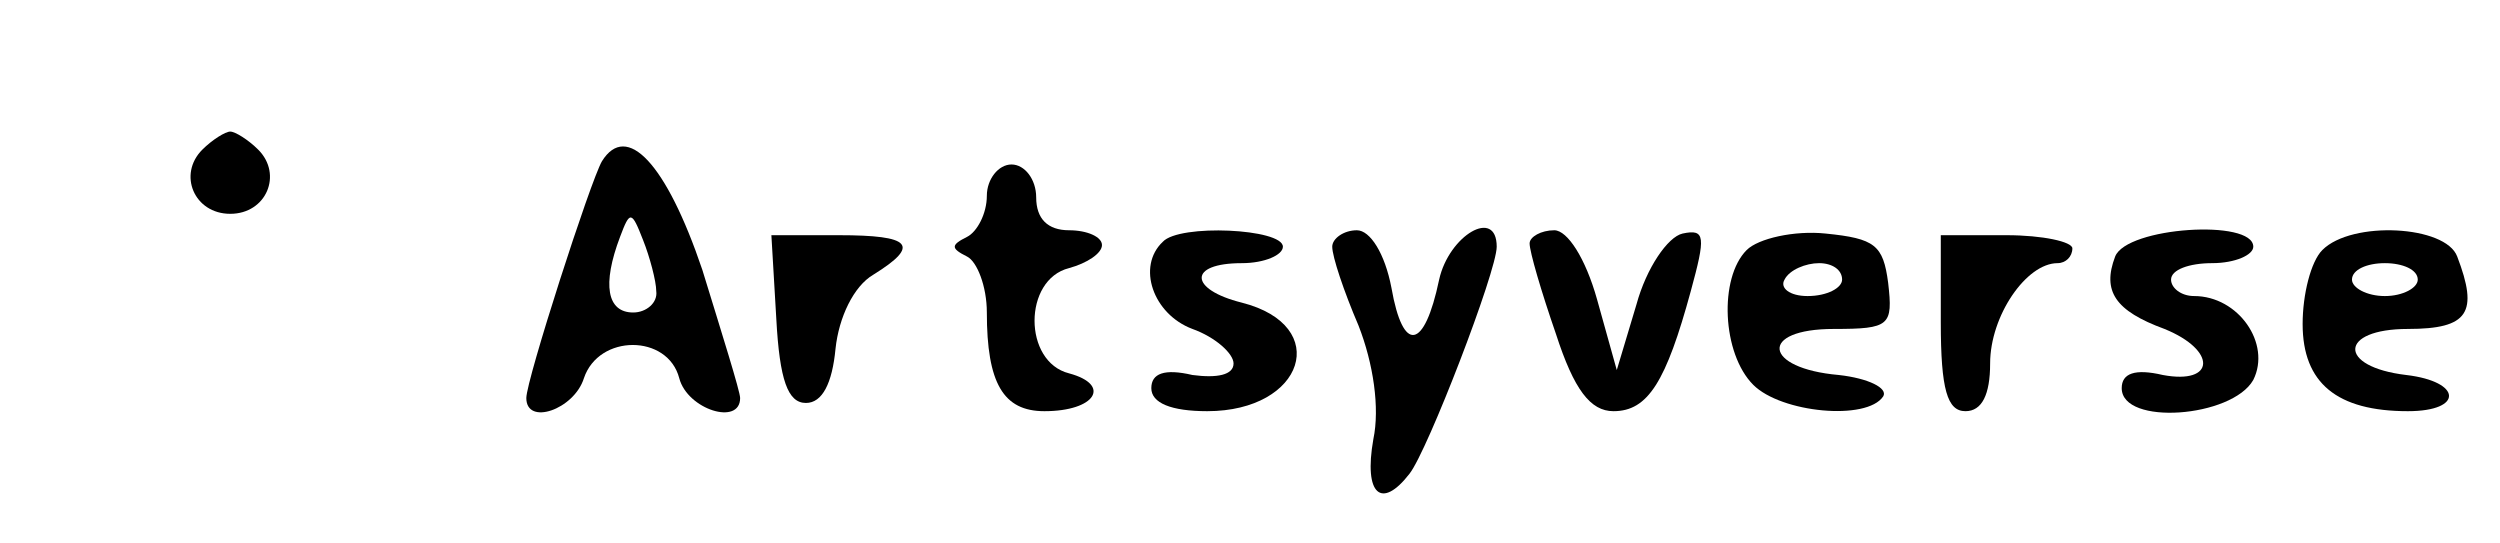 <?xml version="1.0" standalone="no"?>
<!DOCTYPE svg PUBLIC "-//W3C//DTD SVG 20010904//EN"
 "http://www.w3.org/TR/2001/REC-SVG-20010904/DTD/svg10.dtd">
<svg version="1.0" xmlns="http://www.w3.org/2000/svg"
 width="152pt" height="33pt" viewBox="0 0 152 33"
 preserveAspectRatio="xMidYMid meet">

<g transform="translate(0,33) scale(0.1,-0.1)"
fill="#000000" stroke="none">
<path d="M123 239 c-15 -15 -5 -39 17 -39 22 0 32 24 17 39 -6 6 -14 11 -17
11 -3 0 -11 -5 -17 -11z"/>
<path d="M366 232 c-7 -12 -46 -133 -46 -144 0 -17 29 -7 35 12 9 27 51 27 58
0 5 -19 37 -29 37 -12 0 4 -11 39 -23 78 -22 65 -46 90 -61 66z m33 -79 c1 -7
-6 -13 -14 -13 -16 0 -19 17 -8 46 6 16 7 16 14 -2 4 -10 8 -25 8 -31z"/>
<path d="M600 211 c0 -11 -6 -22 -12 -25 -10 -5 -10 -7 0 -12 6 -3 12 -18 12
-34 0 -43 10 -60 35 -60 31 0 41 16 15 23 -28 7 -28 57 0 64 11 3 20 9 20 14
0 5 -9 9 -20 9 -13 0 -20 7 -20 20 0 11 -7 20 -15 20 -8 0 -15 -9 -15 -19z"/>
<path d="M472 136 c2 -37 7 -51 18 -51 10 0 16 12 18 33 2 19 11 38 23 45 29
18 23 24 -21 24 l-41 0 3 -51z"/>
<path d="M707 183 c-16 -15 -6 -44 18 -53 14 -5 25 -15 25 -21 0 -7 -10 -9
-25 -7 -17 4 -25 1 -25 -8 0 -9 12 -14 34 -14 59 0 76 52 21 66 -32 8 -33 24
0 24 14 0 25 5 25 10 0 11 -63 14 -73 3z"/>
<path d="M810 180 c0 -6 7 -27 16 -48 9 -23 13 -50 9 -69 -6 -34 5 -43 22 -21
11 14 53 123 53 138 0 24 -29 7 -35 -20 -9 -43 -22 -45 -29 -5 -4 21 -13 35
-21 35 -8 0 -15 -5 -15 -10z"/>
<path d="M930 182 c0 -5 7 -29 16 -55 11 -34 21 -47 35 -47 21 0 32 18 47 73
9 33 9 38 -5 35 -9 -2 -22 -21 -28 -43 l-12 -40 -12 43 c-7 25 -18 42 -26 42
-8 0 -15 -4 -15 -8z"/>
<path d="M1062 178 c-17 -17 -15 -63 4 -82 17 -17 69 -22 79 -7 3 5 -9 11 -27
13 -46 4 -49 28 -3 28 34 0 36 2 33 28 -3 23 -8 27 -38 30 -19 2 -41 -3 -48
-10z m58 -18 c0 -5 -9 -10 -21 -10 -11 0 -17 5 -14 10 3 6 13 10 21 10 8 0 14
-4 14 -10z"/>
<path d="M1180 134 c0 -41 4 -54 15 -54 10 0 15 10 15 29 0 29 22 61 41 61 5
0 9 4 9 9 0 4 -18 8 -40 8 l-40 0 0 -53z"/>
<path d="M1286 174 c-8 -21 0 -33 30 -44 32 -13 31 -34 -1 -28 -17 4 -25 1
-25 -8 0 -23 67 -18 80 5 11 22 -9 51 -36 51 -8 0 -14 5 -14 10 0 6 11 10 25
10 14 0 25 5 25 10 0 17 -77 12 -84 -6z"/>
<path d="M1412 178 c-7 -7 -12 -27 -12 -45 0 -36 21 -53 64 -53 34 0 33 18 -1
22 -42 5 -41 28 1 28 37 0 43 10 30 44 -7 19 -64 22 -82 4z m58 -18 c0 -5 -9
-10 -20 -10 -11 0 -20 5 -20 10 0 6 9 10 20 10 11 0 20 -4 20 -10z"/>
</g>
</svg>
